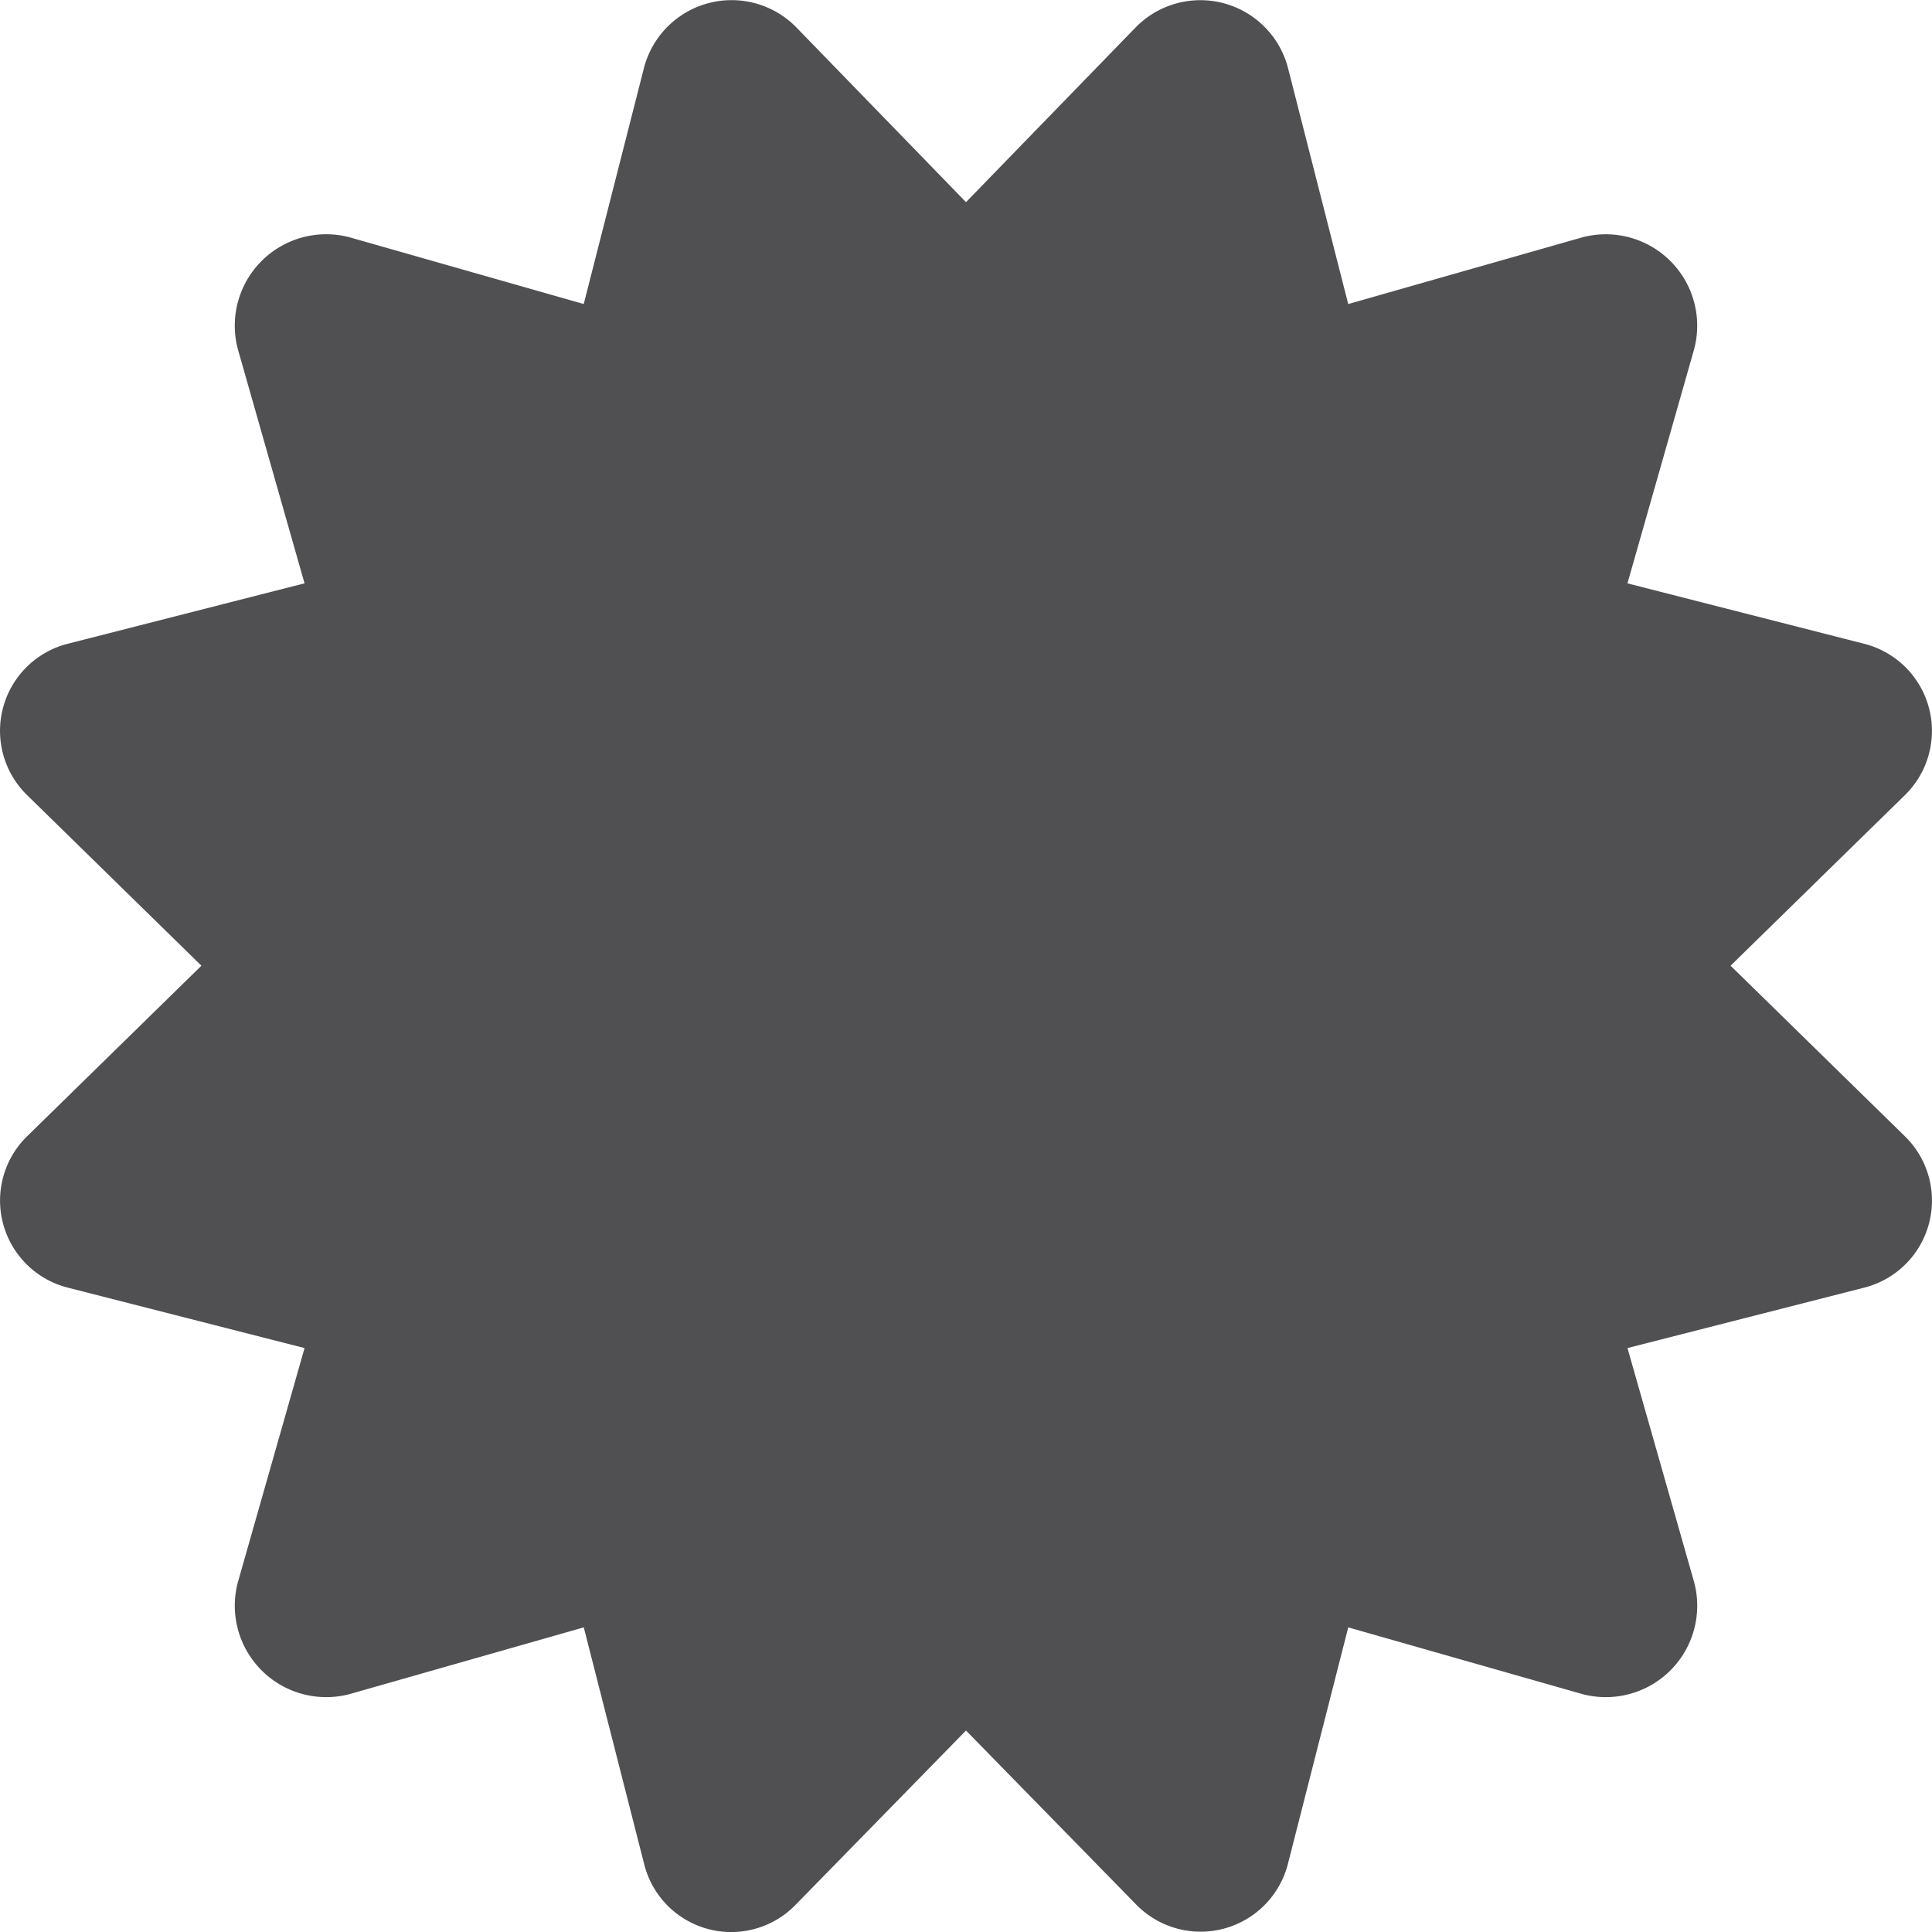 <svg xmlns="http://www.w3.org/2000/svg" width="150.5" height="150.5" viewBox="0 0 150.5 150.5">
  <path id="Icon_awesome-certificate" data-name="Icon awesome-certificate" d="M134.81,75.227,148.327,62a7,7,0,0,0-3.135-11.857l-18.416-4.7,5.191-18.229a7.122,7.122,0,0,0-8.719-8.722l-18.223,5.193-4.7-18.422A7.053,7.053,0,0,0,88.475,2.125L75.25,15.747,62.026,2.125A7.053,7.053,0,0,0,50.172,5.261l-4.7,18.422L27.251,18.49a7.121,7.121,0,0,0-8.719,8.722L23.723,45.44,5.308,50.14A7,7,0,0,0,2.173,62L15.69,75.227,2.173,88.455a7,7,0,0,0,3.135,11.857l18.416,4.7-5.191,18.229a7.122,7.122,0,0,0,8.719,8.722l18.223-5.193,4.7,18.422a6.989,6.989,0,0,0,11.853,3.136L75.25,134.806l13.224,13.522a7.018,7.018,0,0,0,11.853-3.136l4.7-18.422,18.223,5.193a7.122,7.122,0,0,0,8.719-8.722l-5.191-18.229,18.416-4.7a7,7,0,0,0,3.135-11.857L134.81,75.227Z" transform="translate(0 0)" fill="#504f52"/>
</svg>
